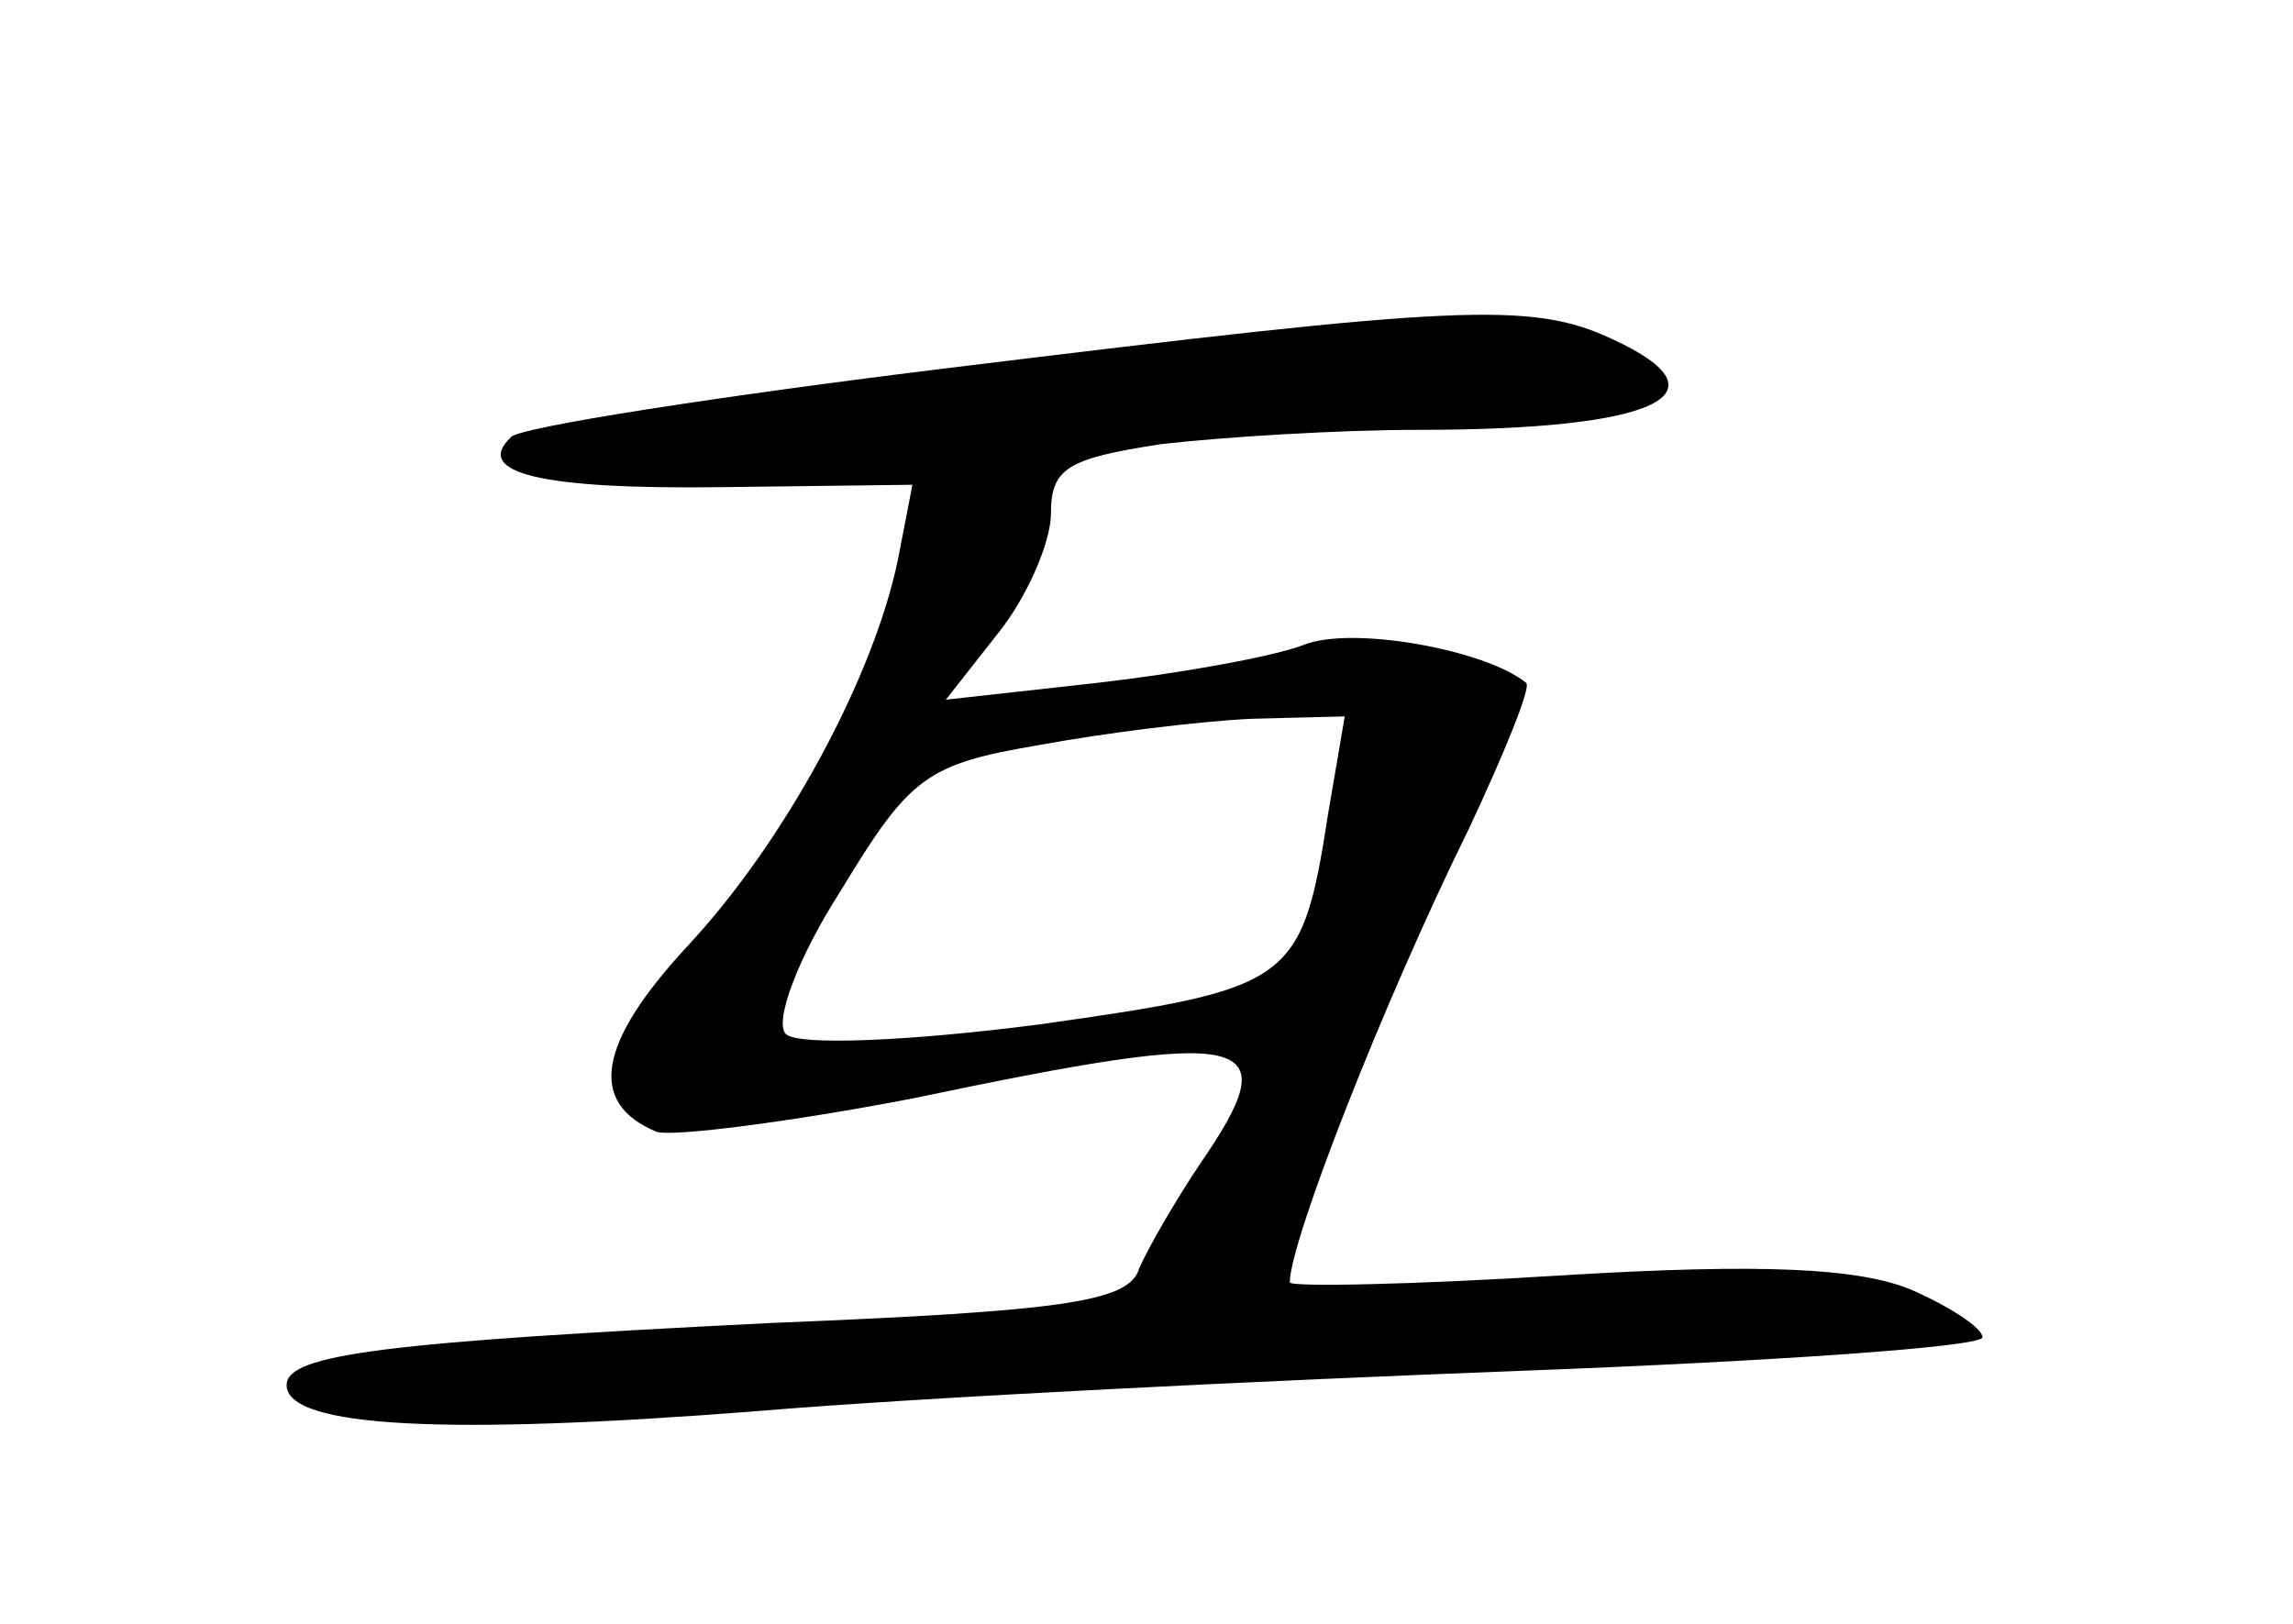 <?xml version="1.0" standalone="no"?>
<!DOCTYPE svg PUBLIC "-//W3C//DTD SVG 20010904//EN"
 "http://www.w3.org/TR/2001/REC-SVG-20010904/DTD/svg10.dtd">
<svg version="1.0" xmlns="http://www.w3.org/2000/svg"
 width="96pt" height="68pt" viewBox="0 0 96 68"
 preserveAspectRatio="xMidYMid meet">
<g transform="translate(0,68) scale(0.1,-0.1)"
fill="#000000" stroke="none">
<path d="M398 526 c-98 -12 -181 -25 -184 -29 -16 -15 12 -22 88 -21 l80 1 -6
-31 c-10 -49 -47 -118 -88 -162 -38 -41 -42 -66 -13 -78 7 -2 55 4 107 14 143
30 158 27 120 -28 -10 -15 -21 -34 -25 -43 -4 -14 -30 -18 -154 -23 -161 -8
-203 -13 -203 -26 0 -18 68 -21 196 -11 71 6 216 13 322 17 105 4 192 10 192
14 0 4 -14 13 -30 20 -22 9 -62 11 -145 6 -63 -4 -115 -5 -115 -3 0 17 39 117
75 190 15 32 26 59 24 61 -17 14 -73 24 -93 16 -13 -5 -52 -12 -87 -16 l-63
-7 22 28 c12 15 22 38 22 50 0 19 7 23 46 29 26 3 74 6 108 6 100 0 131 15 81
38 -34 16 -65 14 -277 -12z m158 -187 c-11 -71 -15 -73 -121 -88 -54 -7 -101
-9 -106 -4 -5 5 5 32 23 60 29 48 36 53 83 61 27 5 67 10 89 11 l39 1 -7 -41z"/>
</g>
</svg>
